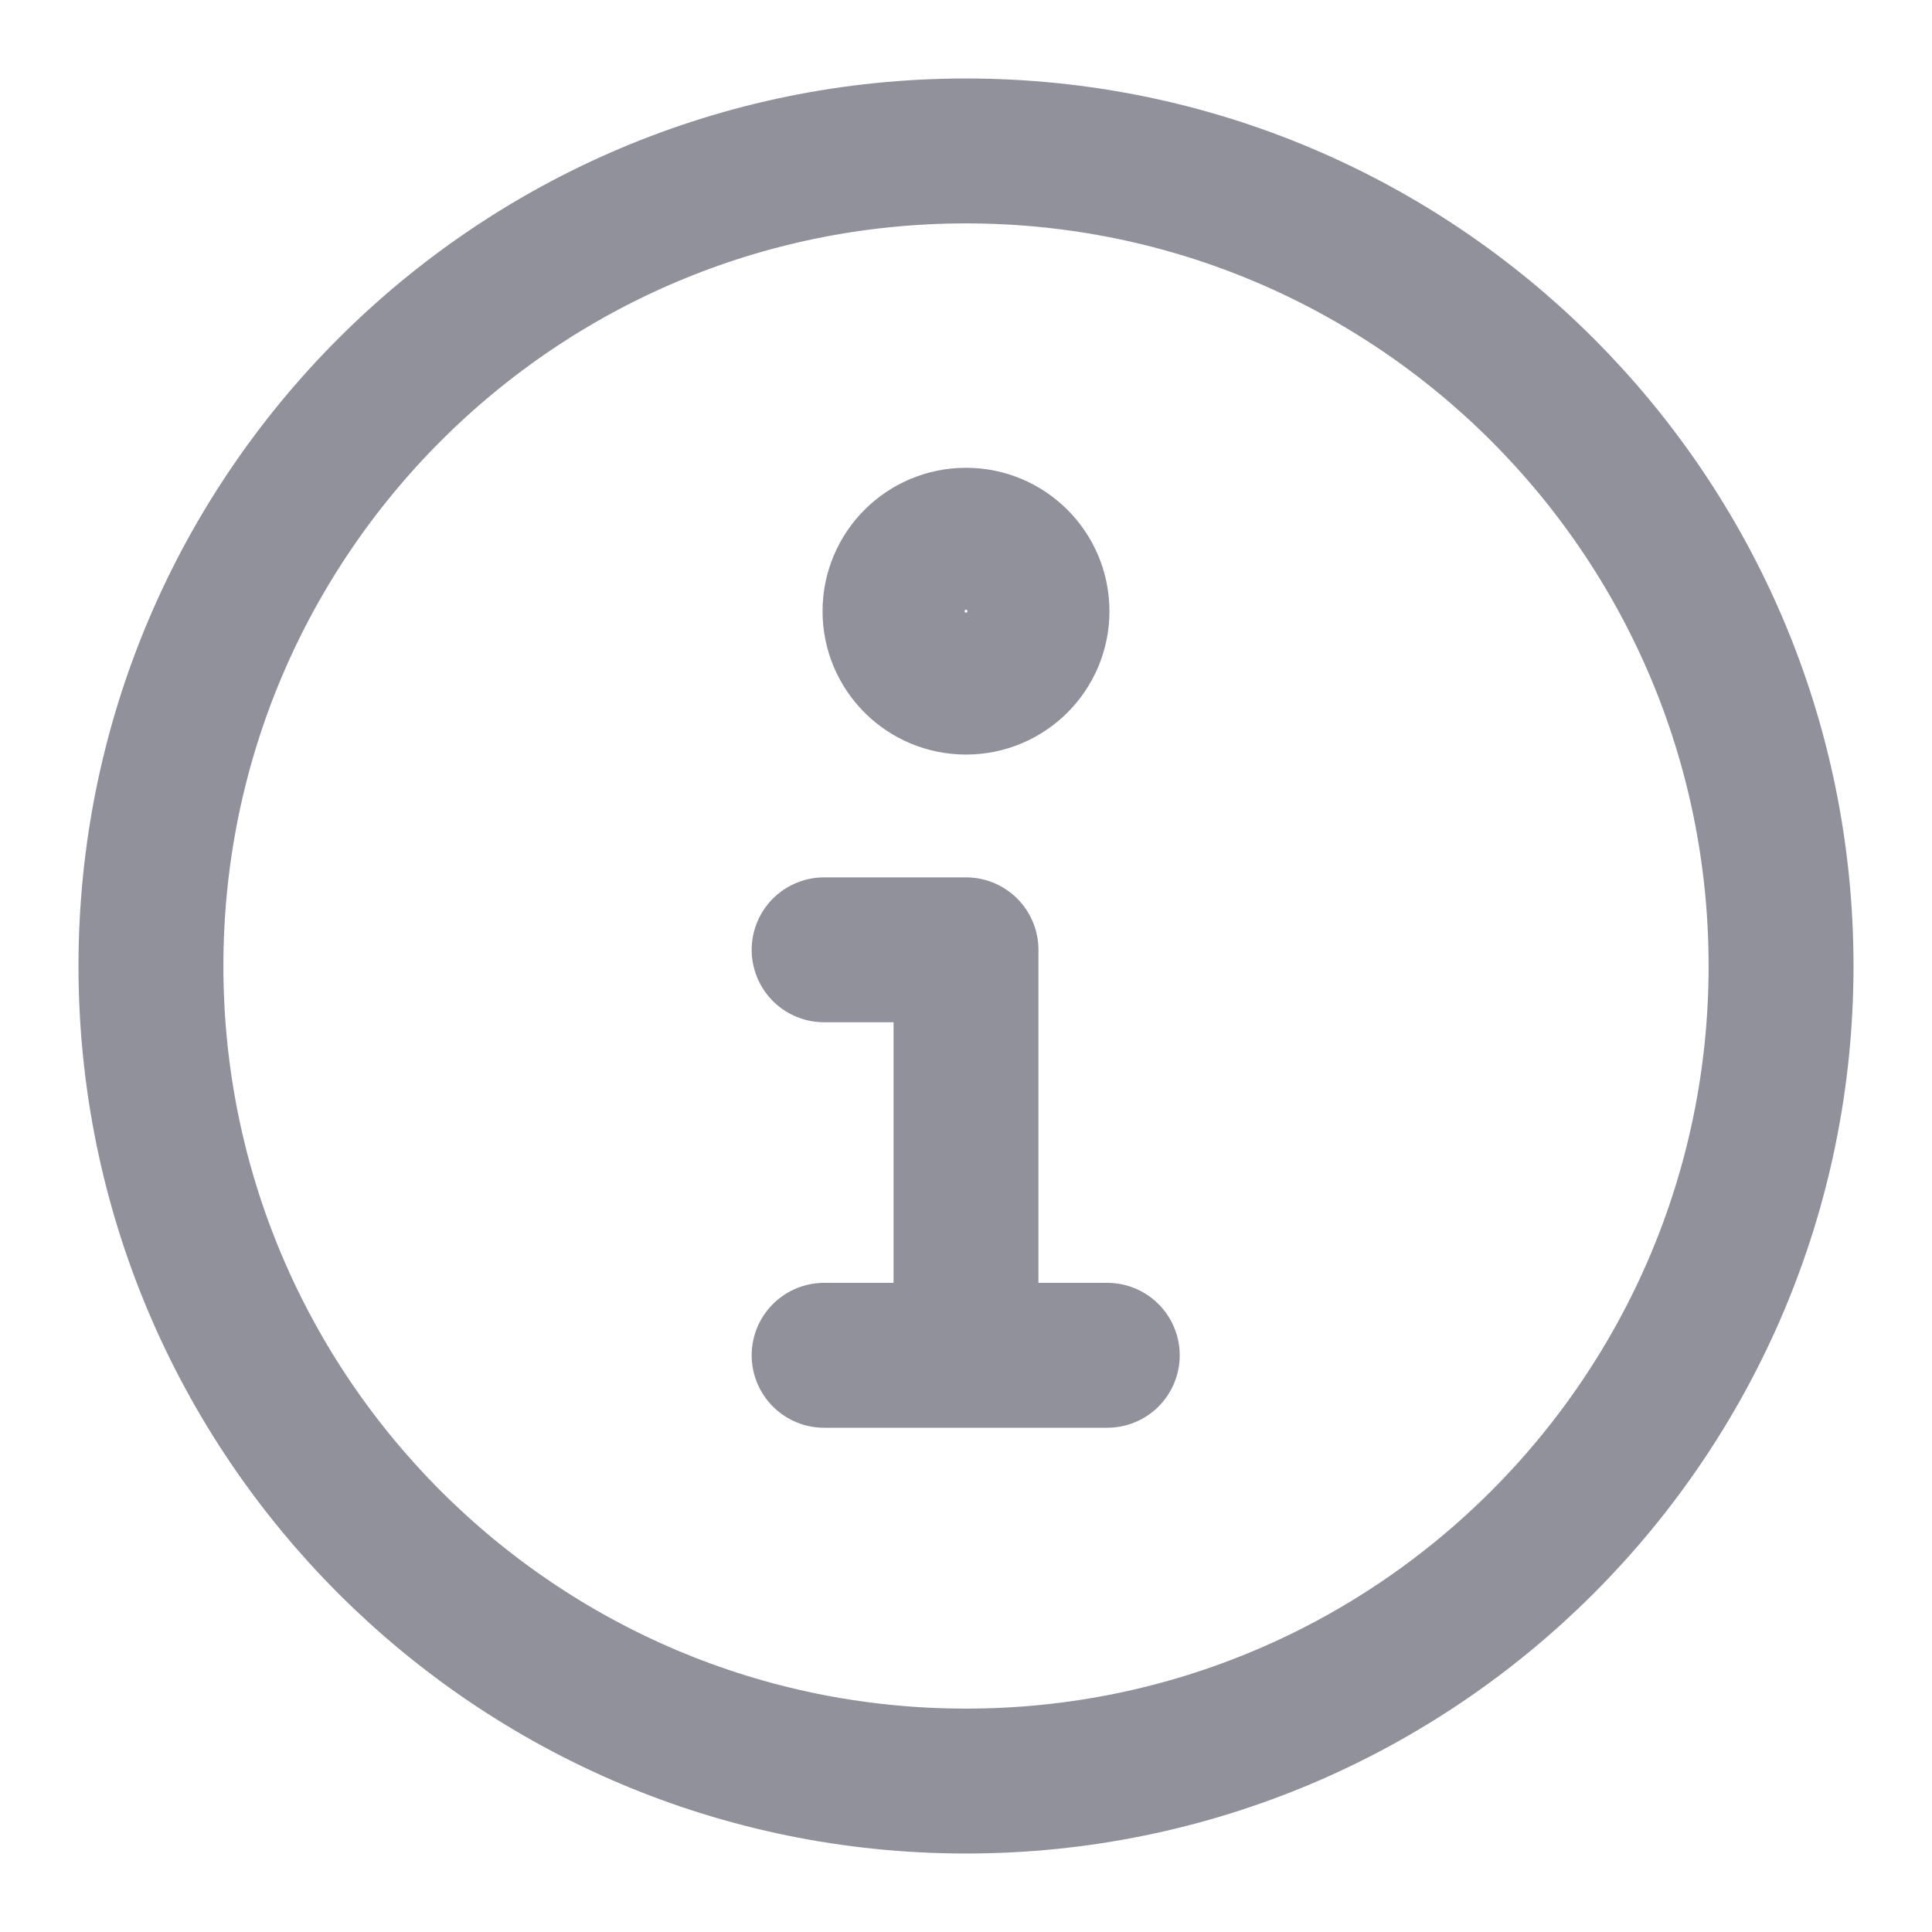<svg width="16" height="16" viewBox="0 0 16 16" fill="none" xmlns="http://www.w3.org/2000/svg">
<path d="M8 11.224V7.866H6.825M6.825 11.224H9.17M14.75 8C14.75 11.728 11.728 14.75 8 14.75C4.272 14.75 1.25 11.728 1.25 8C1.25 4.272 4.272 1.25 8 1.25C11.728 1.25 14.75 4.272 14.75 8ZM8.588 5.062C8.588 5.386 8.325 5.649 8 5.649C7.675 5.649 7.412 5.386 7.412 5.062C7.412 4.737 7.675 4.474 8 4.474C8.325 4.474 8.588 4.737 8.588 5.062Z" stroke="#91919C" stroke-width="1.2" stroke-linecap="round" stroke-linejoin="round"/>
</svg>
